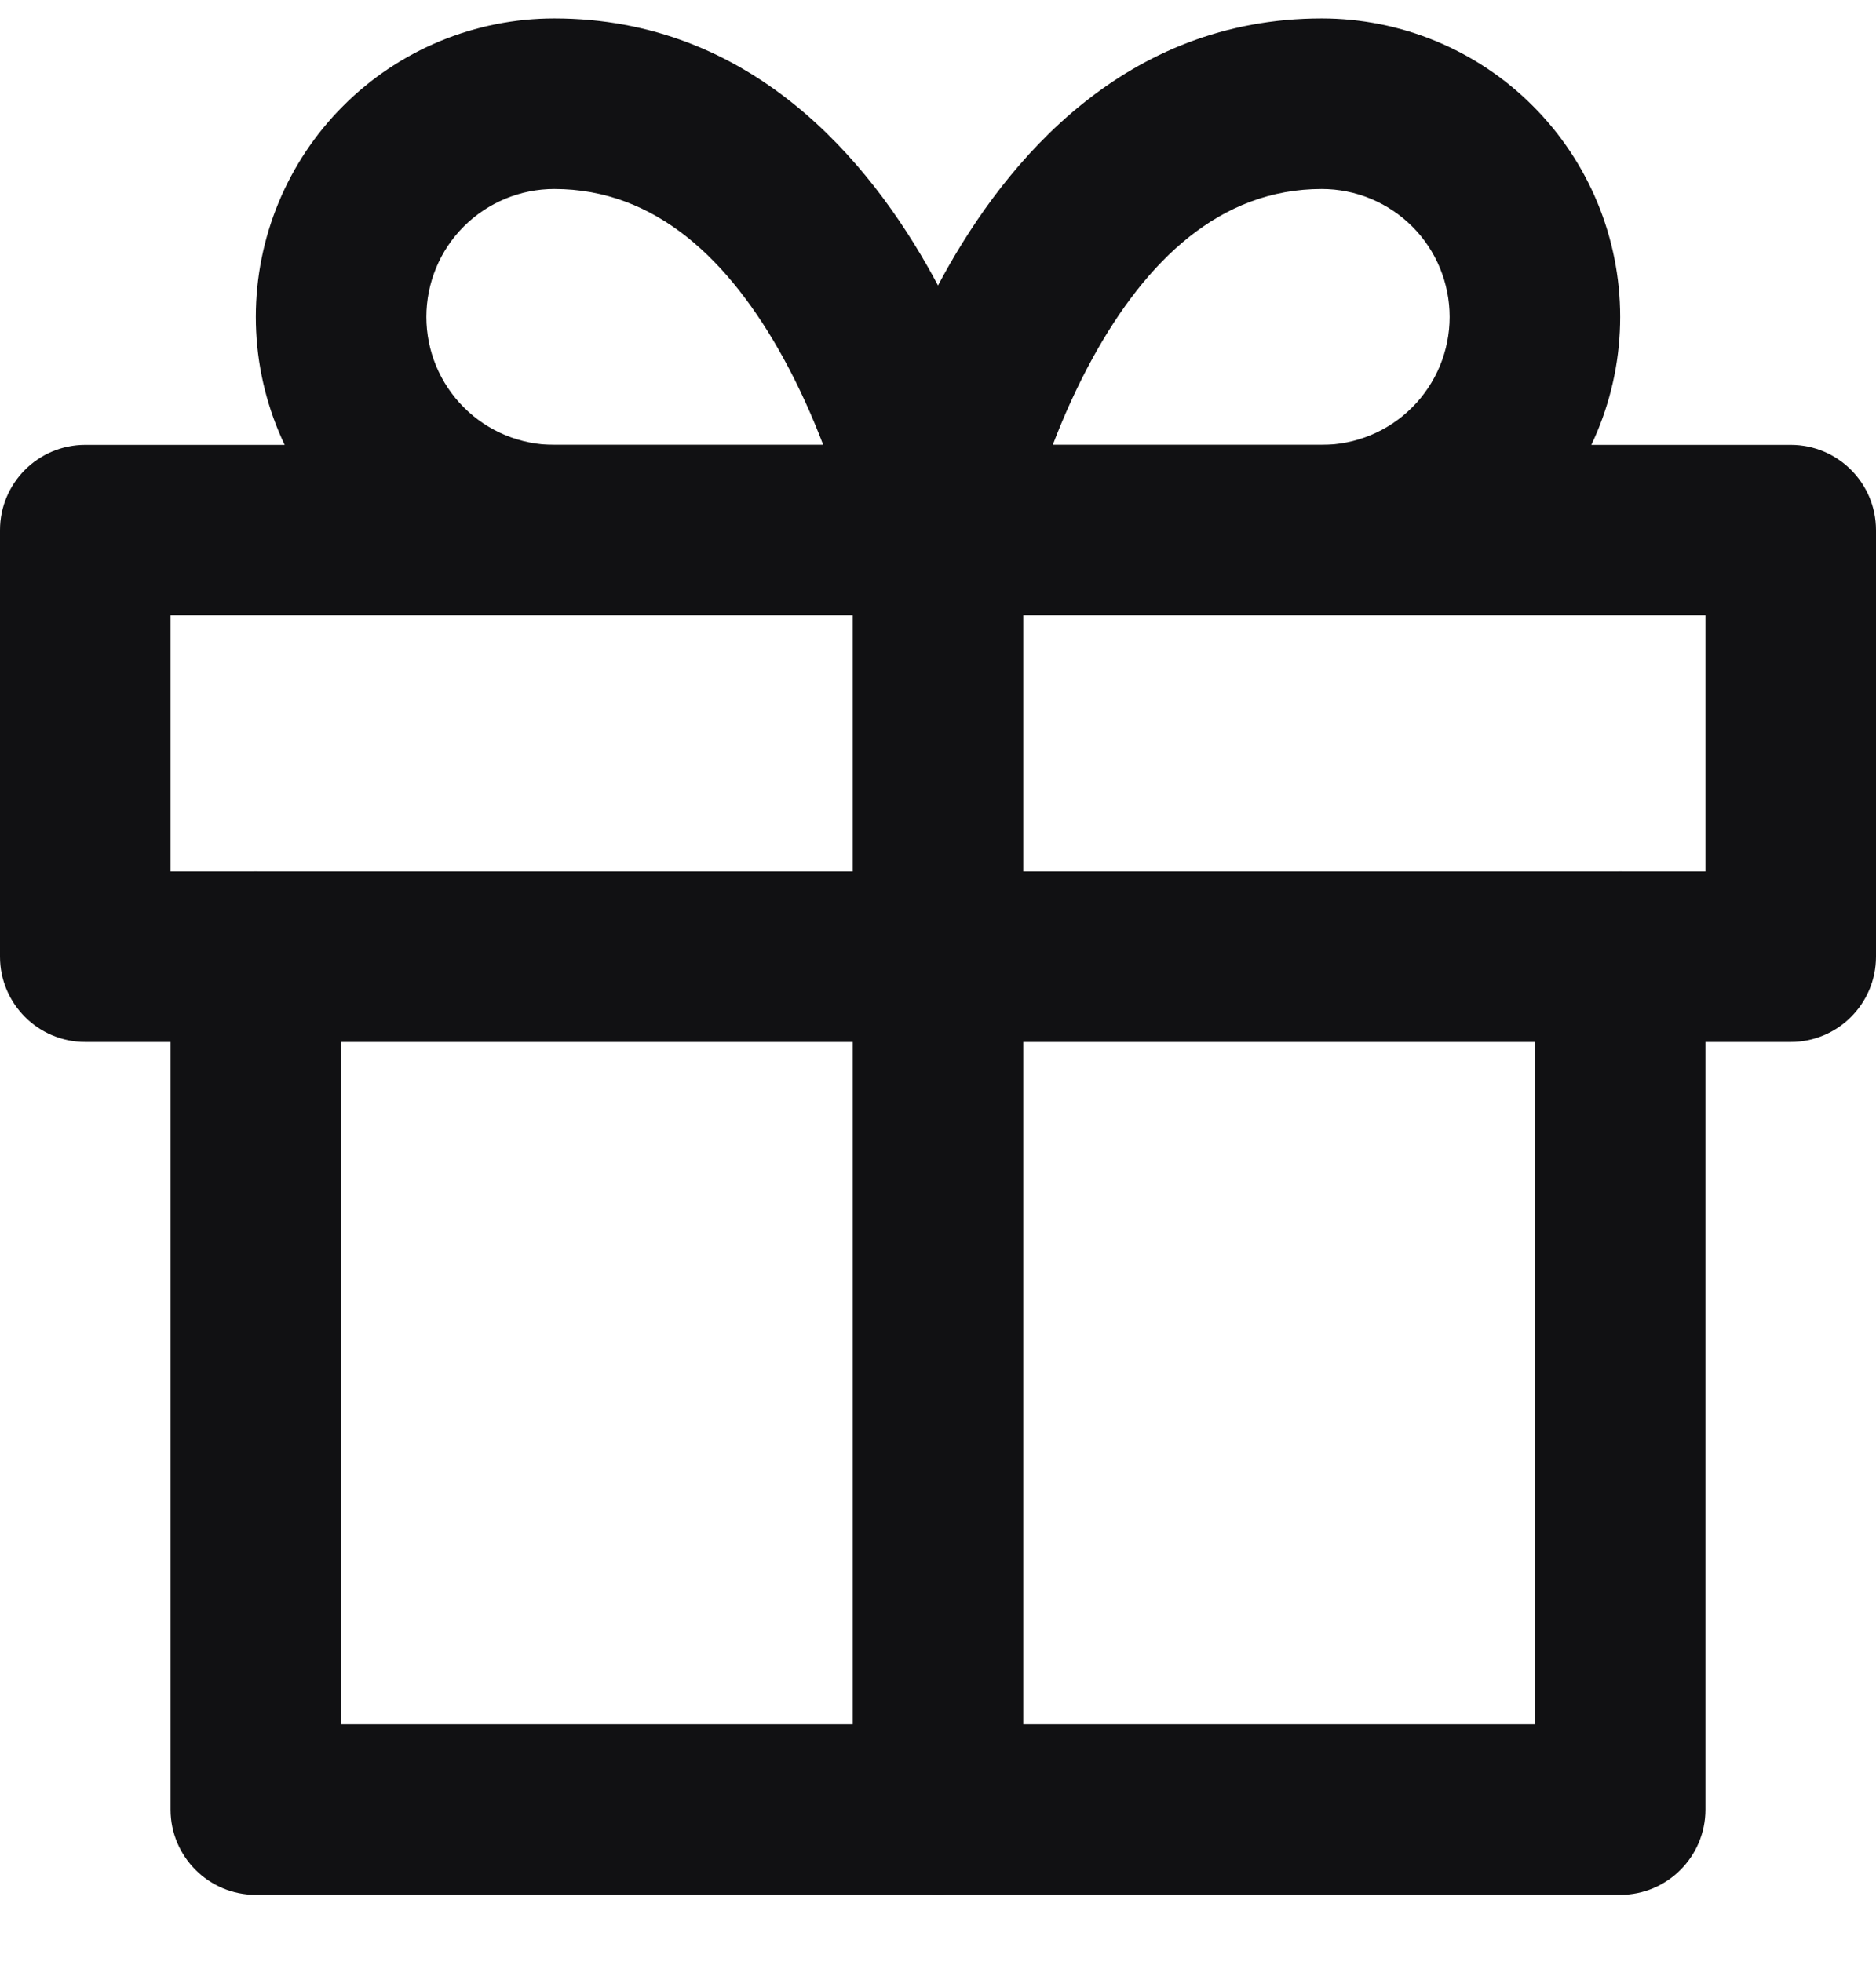 <svg width="22" height="23" viewBox="0 0 22 23" fill="none" xmlns="http://www.w3.org/2000/svg">
<path fill-rule="evenodd" clip-rule="evenodd" d="M3 10.216C3.552 10.216 4 10.663 4 11.216V20.216H18V11.216C18 10.663 18.448 10.216 19 10.216C19.552 10.216 20 10.663 20 11.216V21.216C20 21.768 19.552 22.216 19 22.216H3C2.448 22.216 2 21.768 2 21.216V11.216C2 10.663 2.448 10.216 3 10.216Z" fill="#111113"/>
<path fill-rule="evenodd" clip-rule="evenodd" d="M0 6.216C0 5.663 0.448 5.216 1 5.216H21C21.552 5.216 22 5.663 22 6.216V11.216C22 11.768 21.552 12.216 21 12.216H1C0.448 12.216 0 11.768 0 11.216V6.216ZM2 7.216V10.216H20V7.216H2Z" fill="#111113"/>
<path fill-rule="evenodd" clip-rule="evenodd" d="M11 5.216C11.552 5.216 12 5.663 12 6.216V21.216C12 21.768 11.552 22.216 11 22.216C10.448 22.216 10 21.768 10 21.216V6.216C10 5.663 10.448 5.216 11 5.216Z" fill="#111113"/>
<path fill-rule="evenodd" clip-rule="evenodd" d="M6.5 2.216C6.102 2.216 5.721 2.374 5.439 2.655C5.158 2.936 5 3.318 5 3.716C5 4.113 5.158 4.495 5.439 4.776C5.721 5.058 6.102 5.216 6.5 5.216H9.654C9.532 4.896 9.377 4.545 9.186 4.197C8.557 3.054 7.694 2.216 6.5 2.216ZM11 6.216C11.981 6.019 11.98 6.019 11.98 6.019L11.98 6.016L11.979 6.011L11.975 5.995C11.973 5.981 11.969 5.964 11.964 5.941C11.954 5.897 11.94 5.835 11.92 5.758C11.882 5.604 11.824 5.389 11.742 5.132C11.581 4.623 11.323 3.933 10.939 3.234C10.193 1.877 8.806 0.216 6.5 0.216C5.572 0.216 4.681 0.584 4.025 1.241C3.369 1.897 3 2.787 3 3.716C3 4.644 3.369 5.534 4.025 6.19C4.681 6.847 5.572 7.216 6.5 7.216H11C11.3 7.216 11.583 7.081 11.773 6.85C11.963 6.618 12.039 6.313 11.98 6.019L11 6.216Z" fill="#111113"/>
<path fill-rule="evenodd" clip-rule="evenodd" d="M11.061 3.234C11.807 1.877 13.194 0.216 15.5 0.216C16.428 0.216 17.319 0.584 17.975 1.241C18.631 1.897 19 2.787 19 3.716C19 4.644 18.631 5.534 17.975 6.19C17.319 6.847 16.428 7.216 15.5 7.216H11C10.7 7.216 10.417 7.081 10.227 6.85C10.037 6.618 9.961 6.313 10.019 6.019L11 6.216C10.019 6.019 10.019 6.02 10.019 6.019L10.02 6.018L10.02 6.016L10.021 6.011L10.025 5.995C10.027 5.981 10.031 5.964 10.036 5.941C10.046 5.897 10.06 5.835 10.08 5.758C10.118 5.604 10.176 5.389 10.258 5.132C10.419 4.623 10.677 3.933 11.061 3.234ZM12.346 5.216H15.5C15.898 5.216 16.279 5.058 16.561 4.776C16.842 4.495 17 4.113 17 3.716C17 3.318 16.842 2.936 16.561 2.655C16.279 2.374 15.898 2.216 15.5 2.216C14.306 2.216 13.443 3.054 12.814 4.197C12.623 4.545 12.468 4.896 12.346 5.216ZM11.98 6.413C11.98 6.414 11.98 6.414 11.98 6.413V6.413Z" fill="#111113"/>
</svg>
